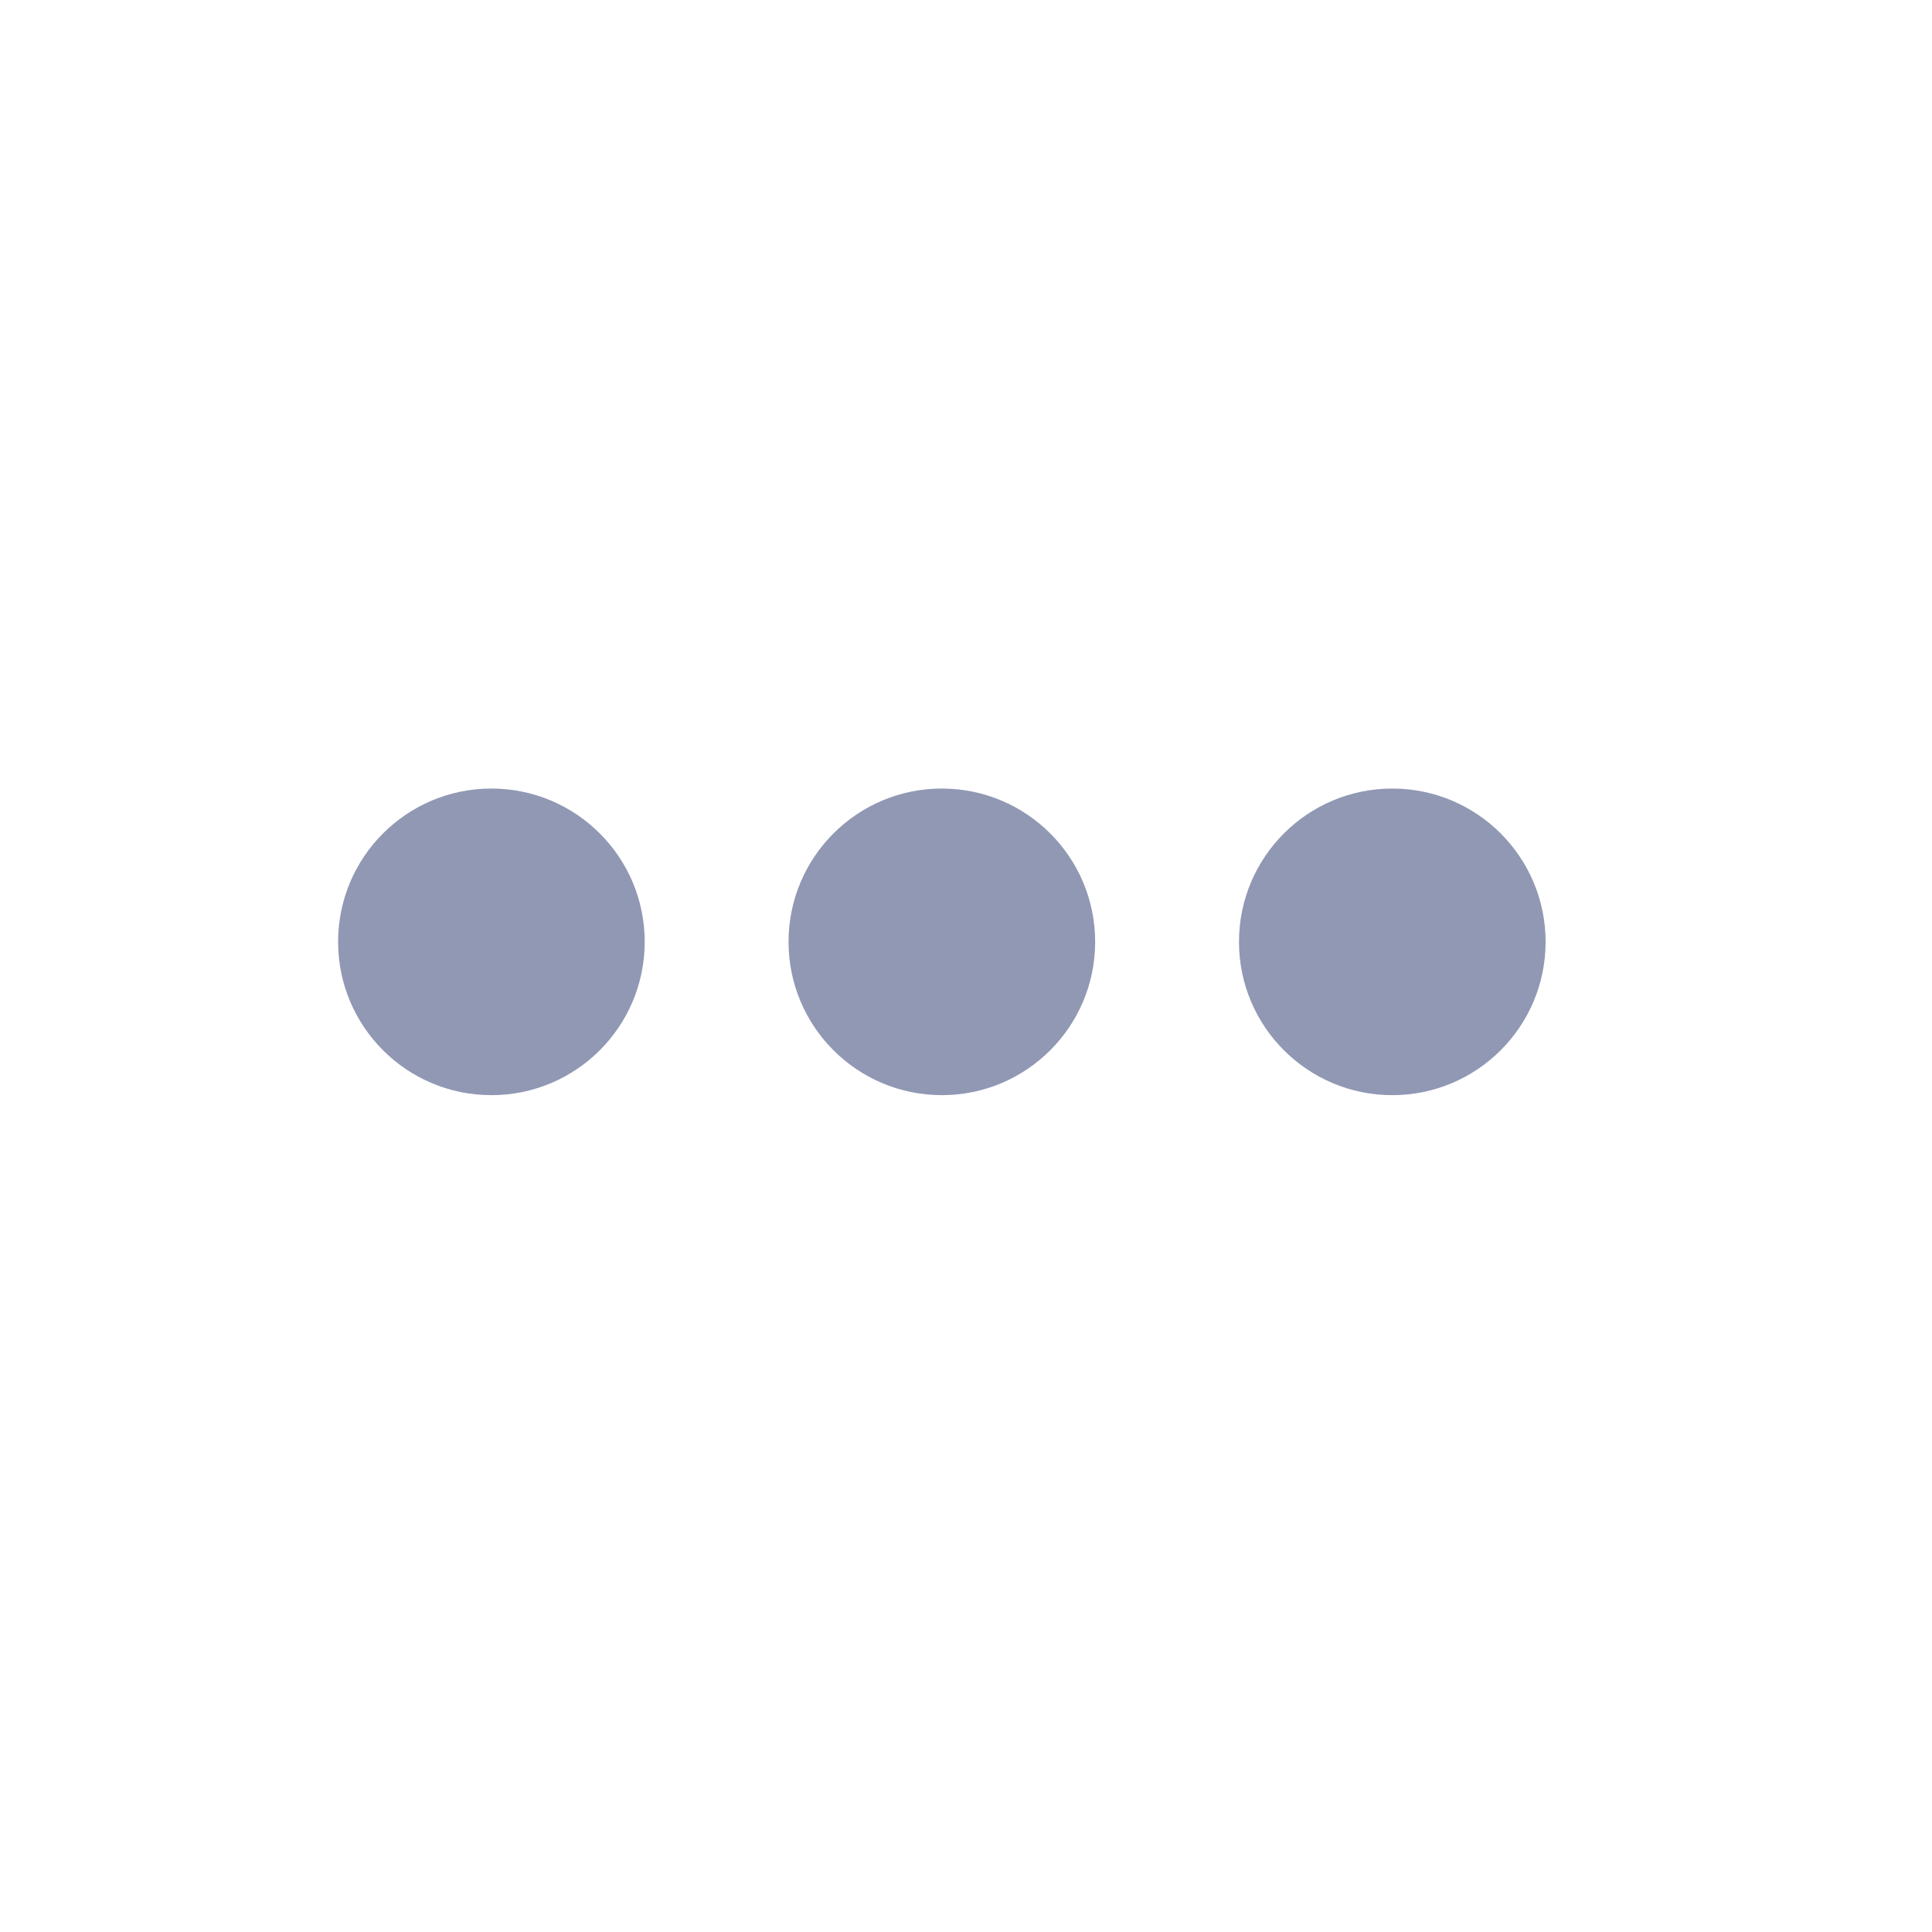 <svg width="40" height="40" viewBox="0 0 40 40" fill="none" xmlns="http://www.w3.org/2000/svg">
<rect width="40" height="40" fill="white"/>
<path d="M19.5 22.674C21.253 22.674 22.674 21.253 22.674 19.5C22.674 17.747 21.253 16.326 19.5 16.326C17.747 16.326 16.326 17.747 16.326 19.5C16.326 21.253 17.747 22.674 19.5 22.674Z" fill="#9098B4"/>
<path d="M28.826 22.674C30.579 22.674 32 21.253 32 19.5C32 17.747 30.579 16.326 28.826 16.326C27.073 16.326 25.652 17.747 25.652 19.5C25.652 21.253 27.073 22.674 28.826 22.674Z" fill="#9098B4"/>
<path d="M10.174 22.674C11.927 22.674 13.348 21.253 13.348 19.5C13.348 17.747 11.927 16.326 10.174 16.326C8.421 16.326 7 17.747 7 19.5C7 21.253 8.421 22.674 10.174 22.674Z" fill="#9098B4"/>
</svg>
